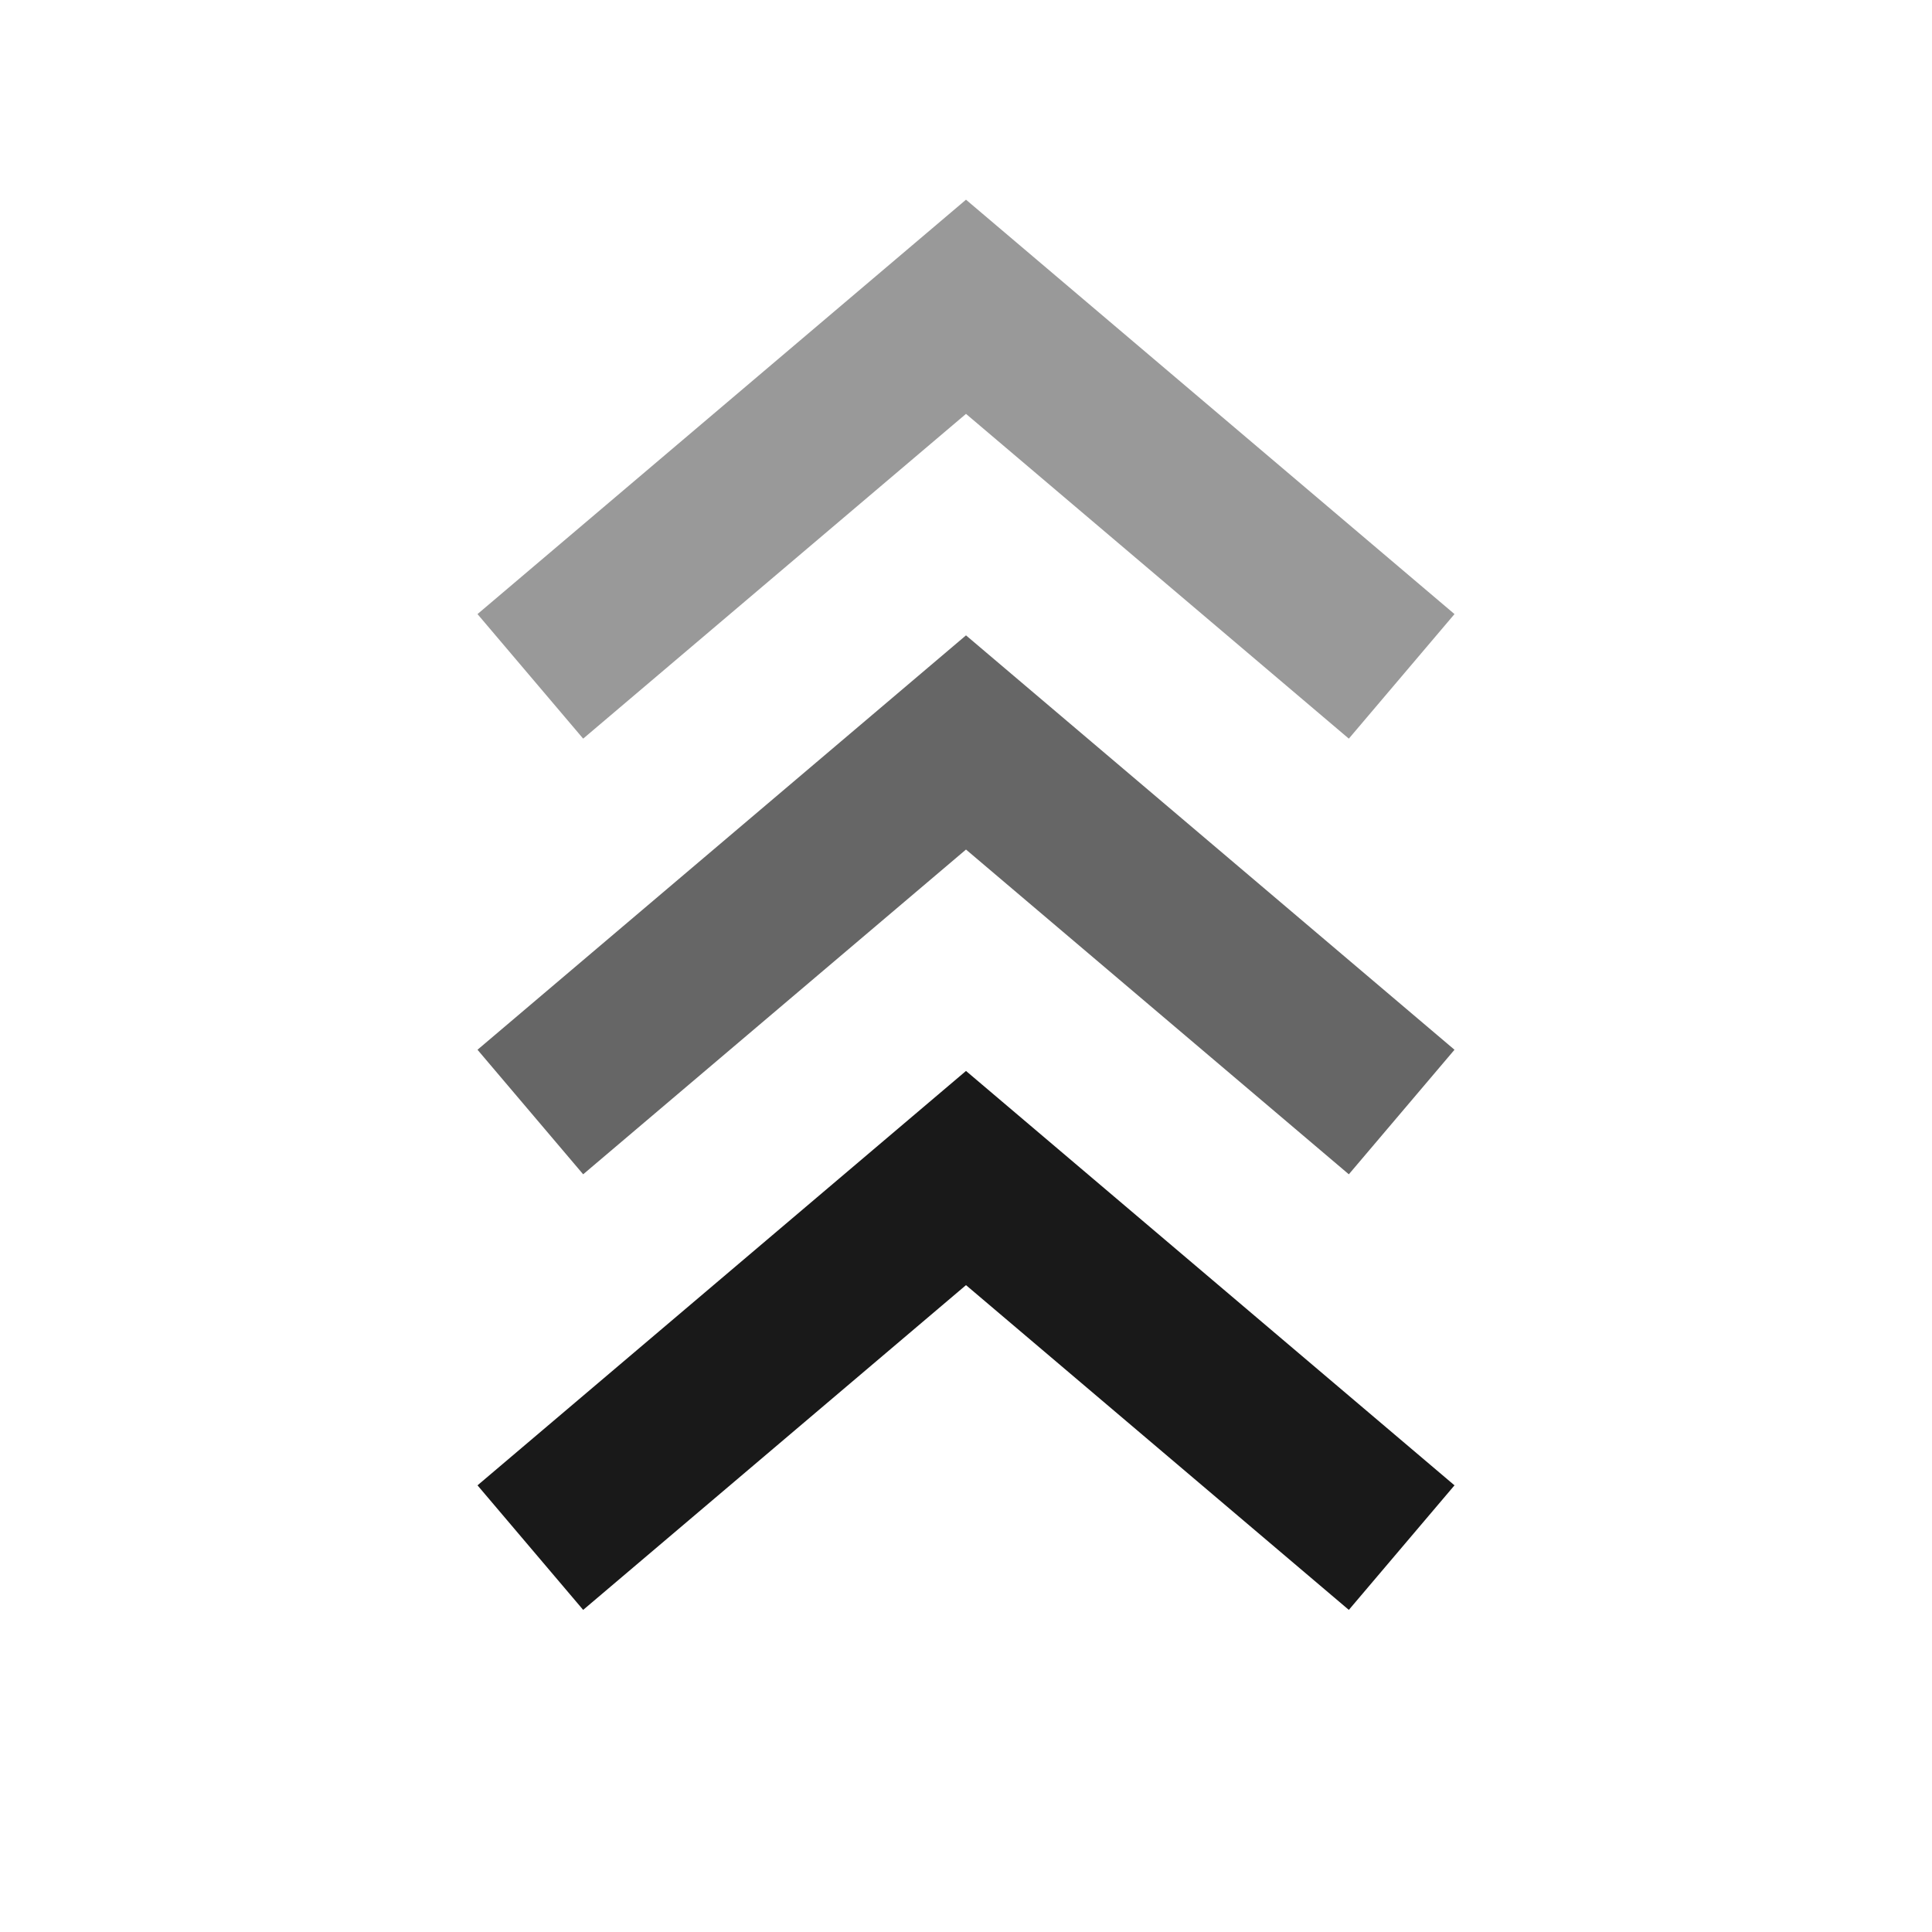 <svg width="24" height="24" viewBox="0 0 24 24" fill="none" xmlns="http://www.w3.org/2000/svg">
<g clip-path="url(#clip0_442_552139)">
<path d="M6.588 8.402L12 3.811L17.412 8.402" stroke="black" stroke-opacity="0.4" stroke-width="2.029"/>
<path d="M6.588 13.814L12 9.223L17.412 13.814" stroke="black" stroke-opacity="0.6" stroke-width="2.029"/>
<path d="M6.588 19.225L12 14.634L17.412 19.225" stroke="black" stroke-opacity="0.9" stroke-width="2.029"/>
</g>
<defs>
<clipPath id="clip0_442_552139">
<rect width="24" height="24" fill="white" transform="translate(24) rotate(90)"/>
</clipPath>
</defs>
</svg>
